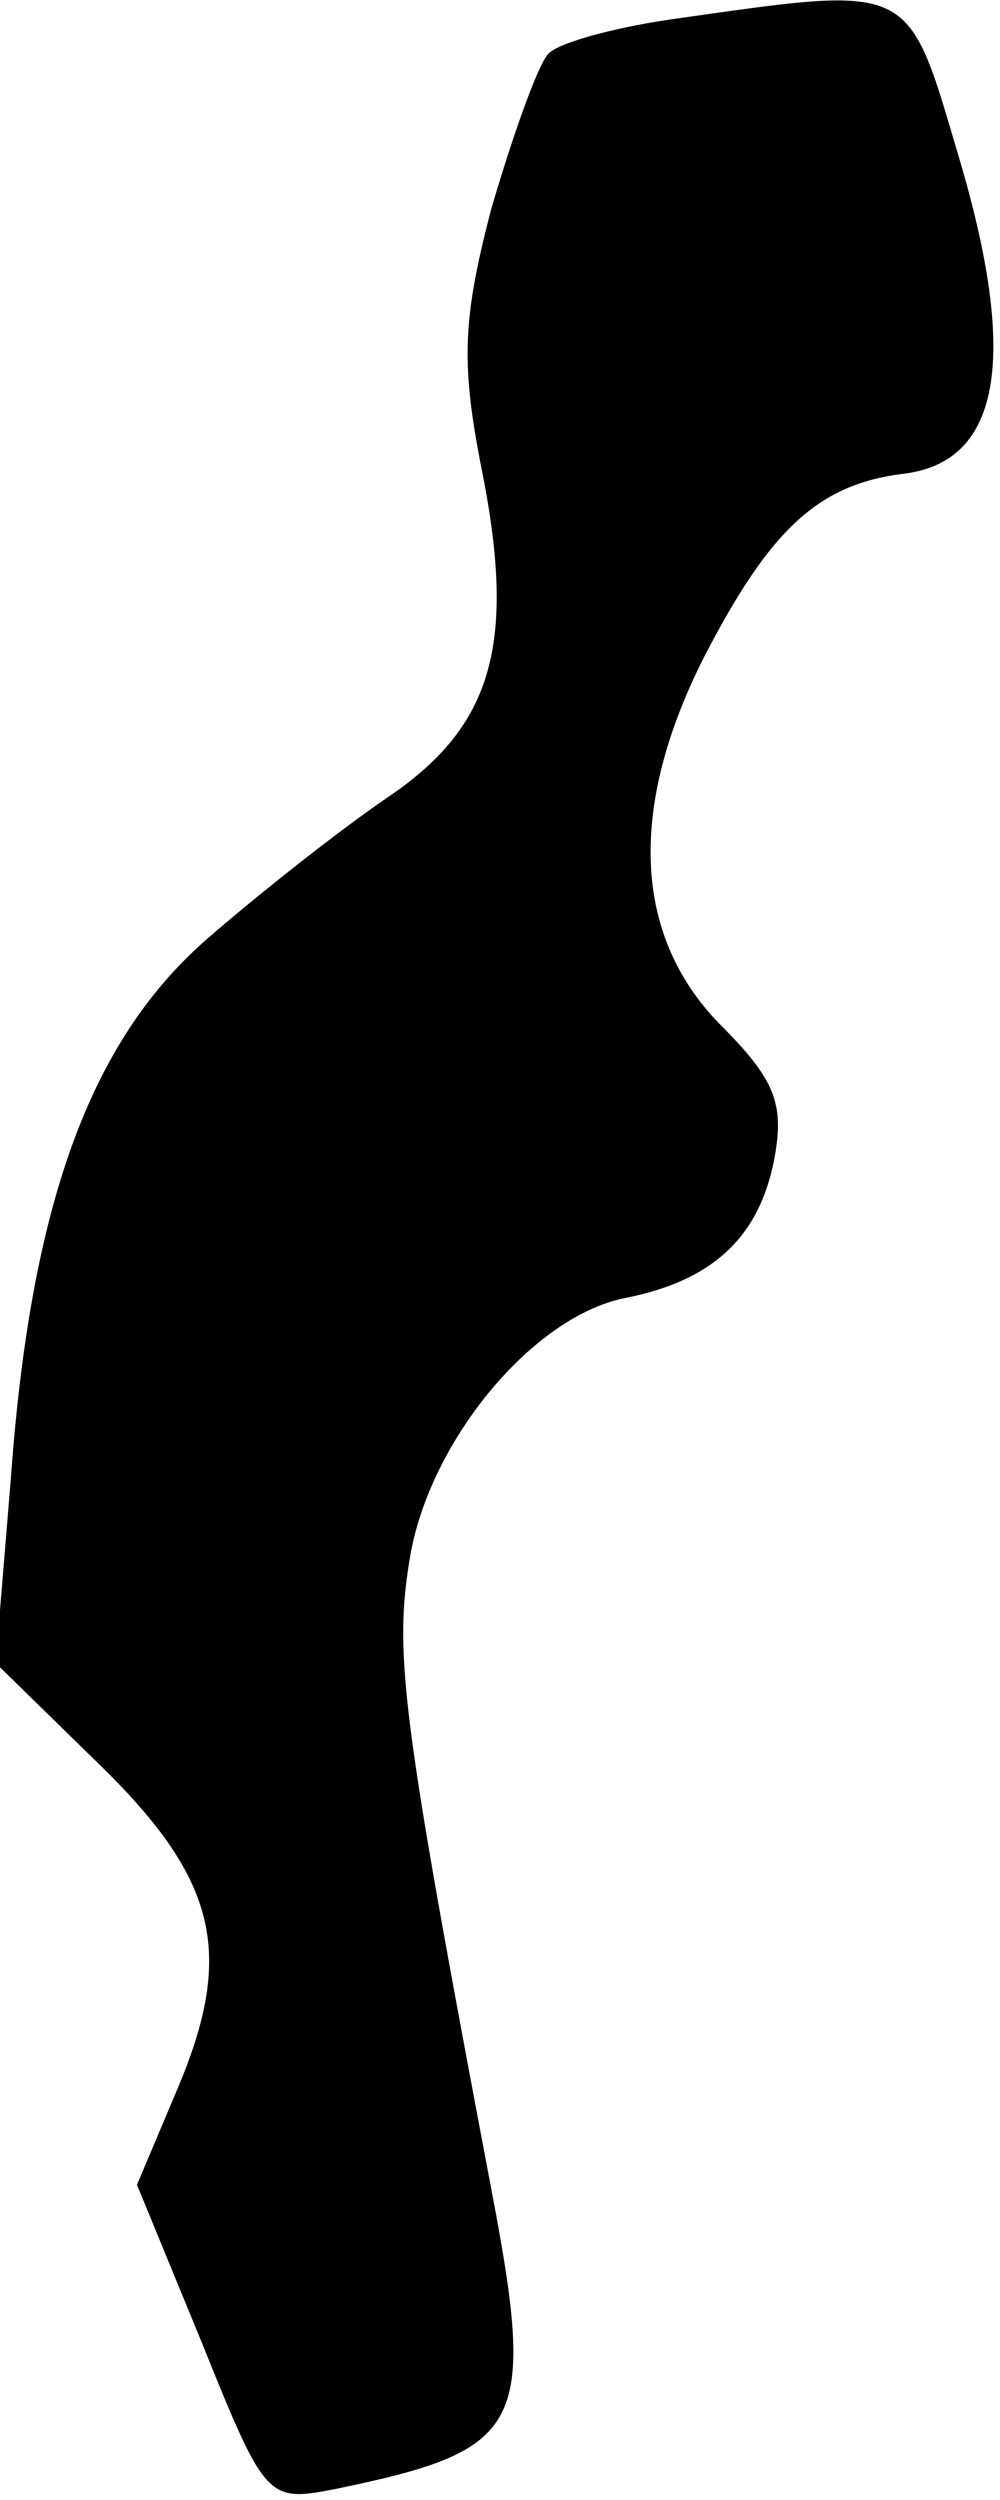 <?xml version="1.0" standalone="no"?>
<!DOCTYPE svg PUBLIC "-//W3C//DTD SVG 20010904//EN"
 "http://www.w3.org/TR/2001/REC-SVG-20010904/DTD/svg10.dtd">
<svg version="1.0" xmlns="http://www.w3.org/2000/svg"
 width="46pt" height="115pt" viewBox="0 0 46 115"
 preserveAspectRatio="xMidYMid meet">
<g transform="translate(0,115) scale(0.1,-0.1)"
fill="#000000" stroke="none">
<path fill="#000000" stroke="none" d="M308 1141 c-27 -4 -52 -11 -56 -16 -5
-6 -16 -37 -26 -71 -13 -50 -14 -70 -5 -117 17 -83 6 -121 -43 -154 -22 -15
-60 -45 -84 -66 -53 -47 -80 -122 -89 -247 l-7 -85 46 -45 c56 -54 64 -88 38
-150 l-19 -45 30 -73 c29 -72 30 -73 61 -67 87 18 93 28 72 138 -42 222 -45
247 -37 293 10 53 57 109 99 117 40 8 61 28 68 63 5 26 1 37 -25 63 -40 41
-42 100 -7 169 30 58 52 79 91 84 45 5 54 52 26 146 -24 81 -20 79 -133 63z"/>
</g>
</svg>
